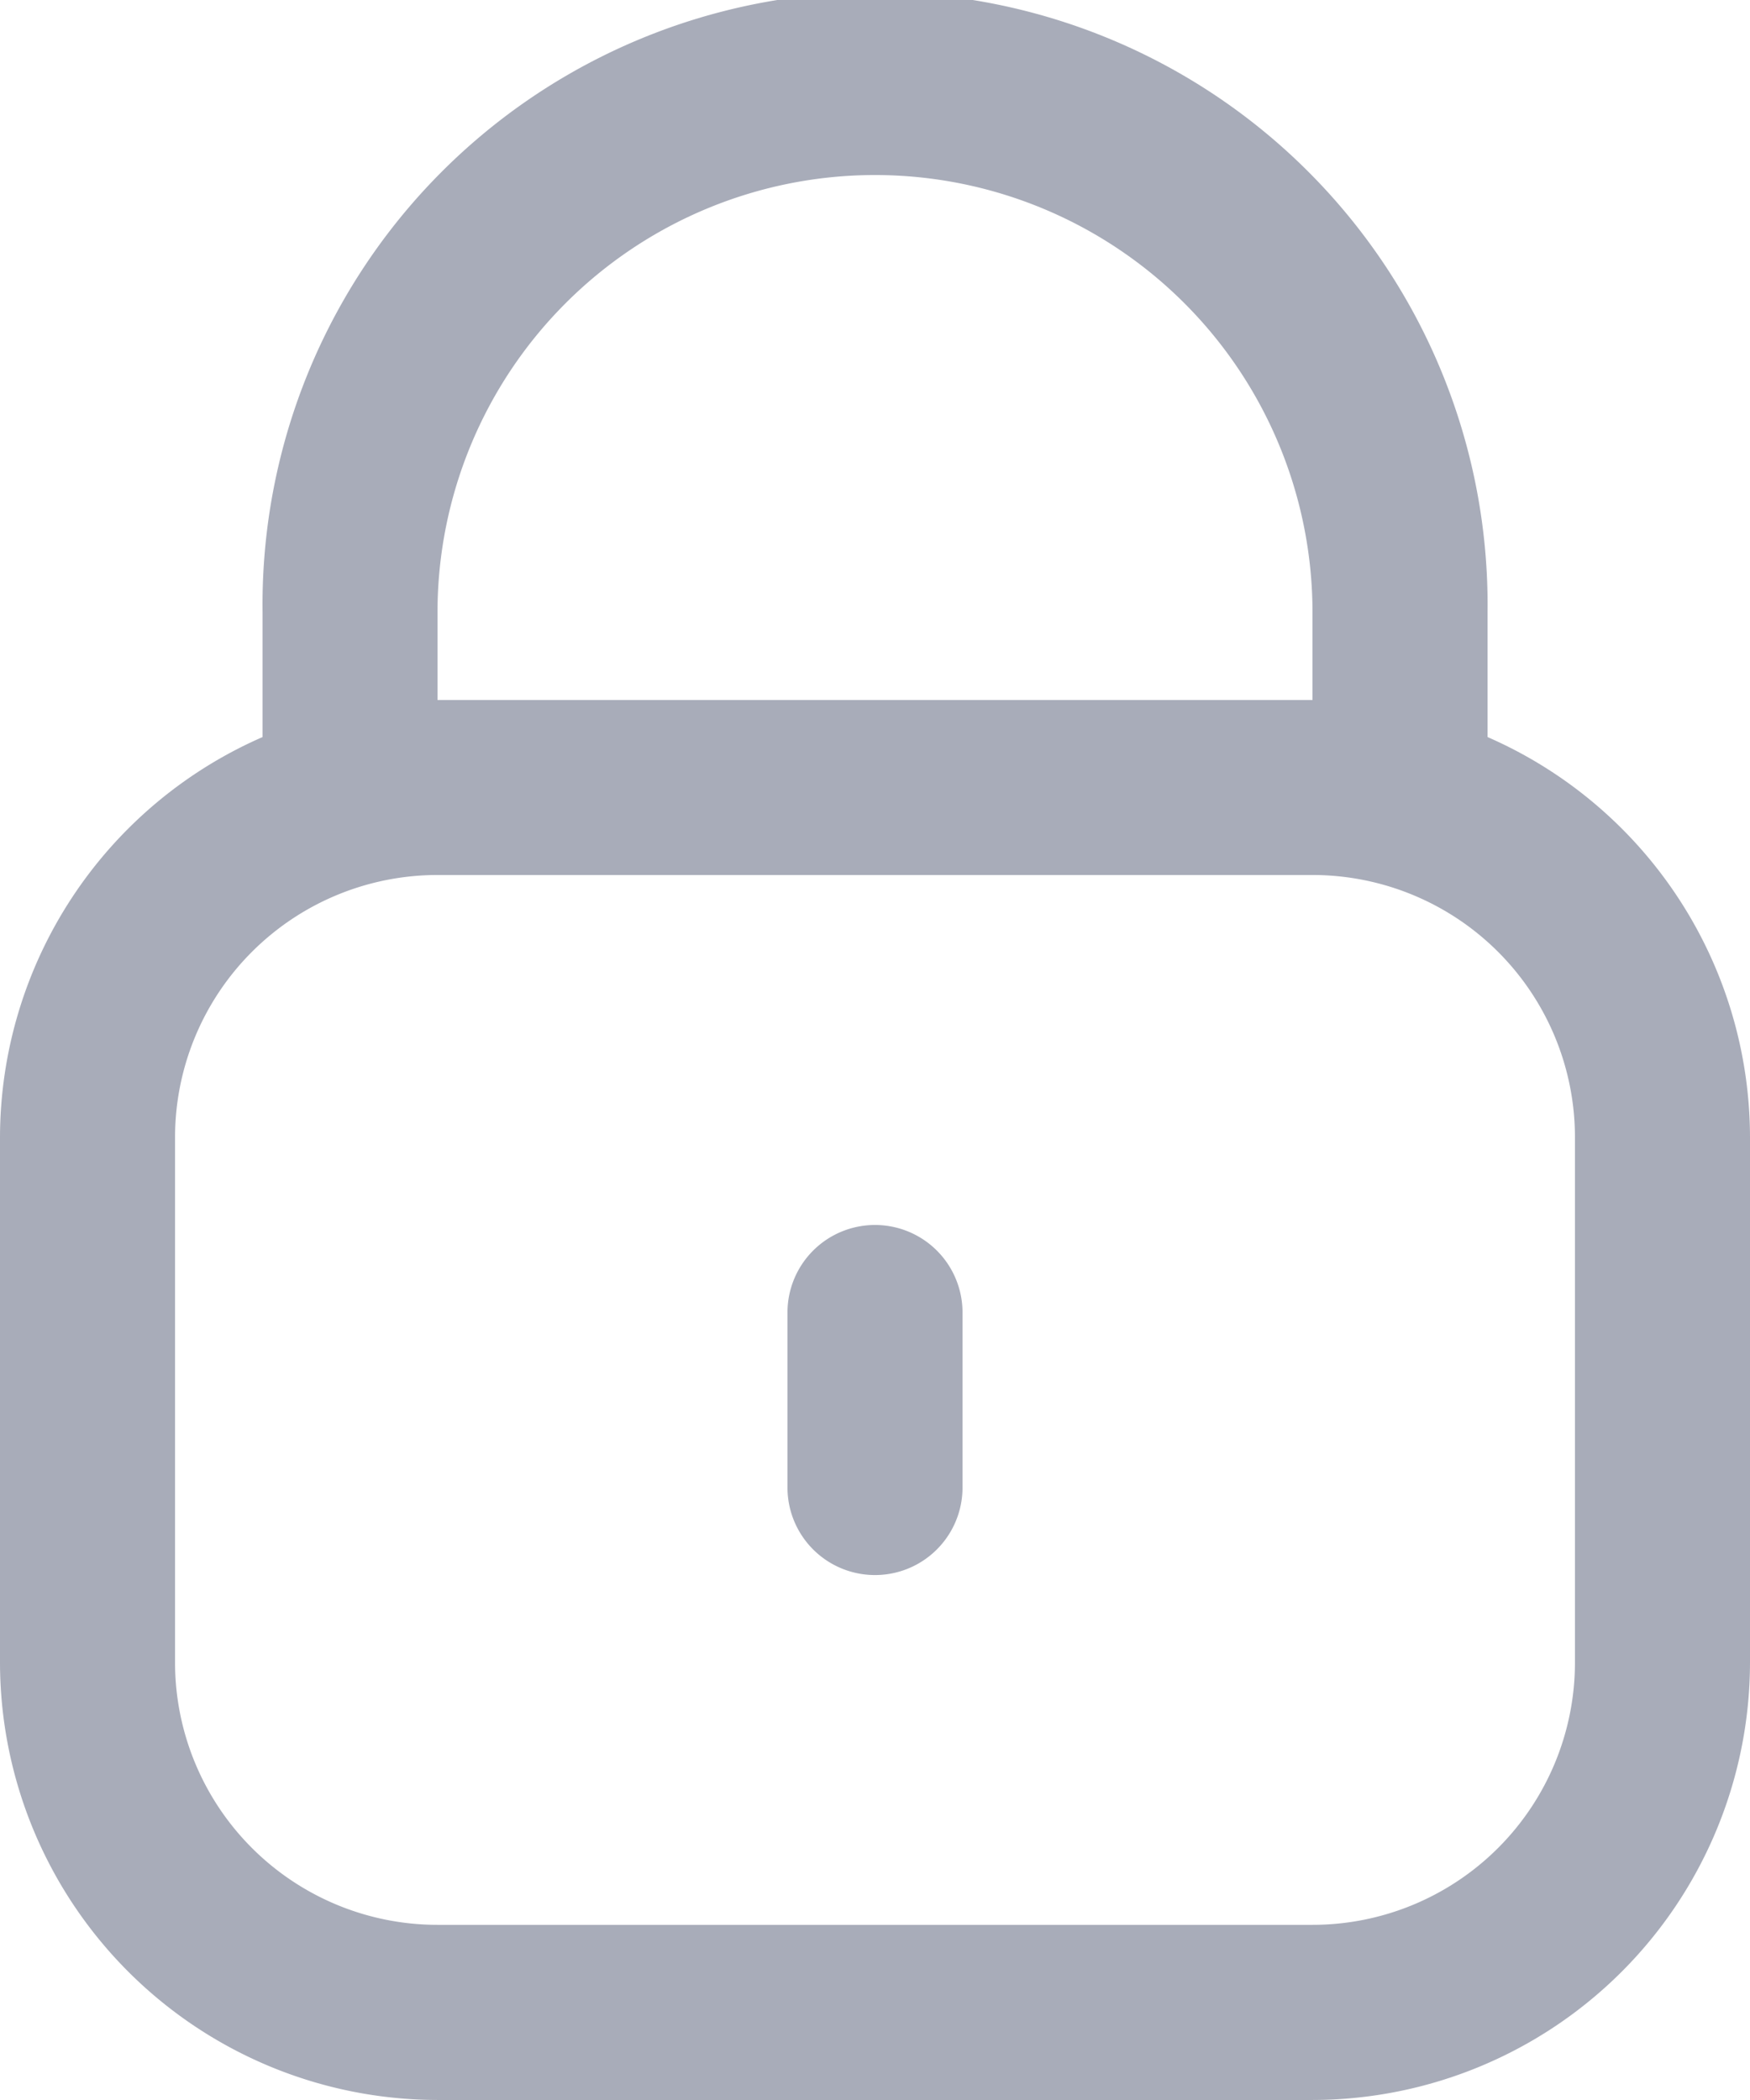 <svg
  xmlns="http://www.w3.org/2000/svg"
  width="17.456"
  height="20.947"
  viewBox="0 0 17.456 20.947"
>
  <defs>
    <style>
      .cls-1 {
        fill: #a8acb9;
      }
    </style>
  </defs>
  <g id="fi-rr-lock" transform="translate(-2)">
    <path
      id="Path_27730"
      src-name="Path 27730"
      class="cls-1"
      d="M16.838,7.352V6.11a6.11,6.11,0,1,0-12.219,0V7.352A4.364,4.364,0,0,0,2,11.346v5.237a4.369,4.369,0,0,0,4.364,4.364h8.728a4.369,4.369,0,0,0,4.364-4.364V11.346A4.364,4.364,0,0,0,16.838,7.352ZM6.364,6.11a4.364,4.364,0,0,1,8.728,0v.873H6.364ZM17.71,16.583A2.618,2.618,0,0,1,15.092,19.2H6.364a2.618,2.618,0,0,1-2.618-2.618V11.346A2.618,2.618,0,0,1,6.364,8.728h8.728a2.618,2.618,0,0,1,2.618,2.618Z"
    />
    <path
      id="Path_27731"
      src-name="Path 27731"
      class="cls-1"
      d="M11.873,14a.873.873,0,0,0-.873.873v1.746a.873.873,0,0,0,1.746,0V14.873A.873.873,0,0,0,11.873,14Z"
      transform="translate(-1.145 -1.781)"
    />
  </g>
</svg>

